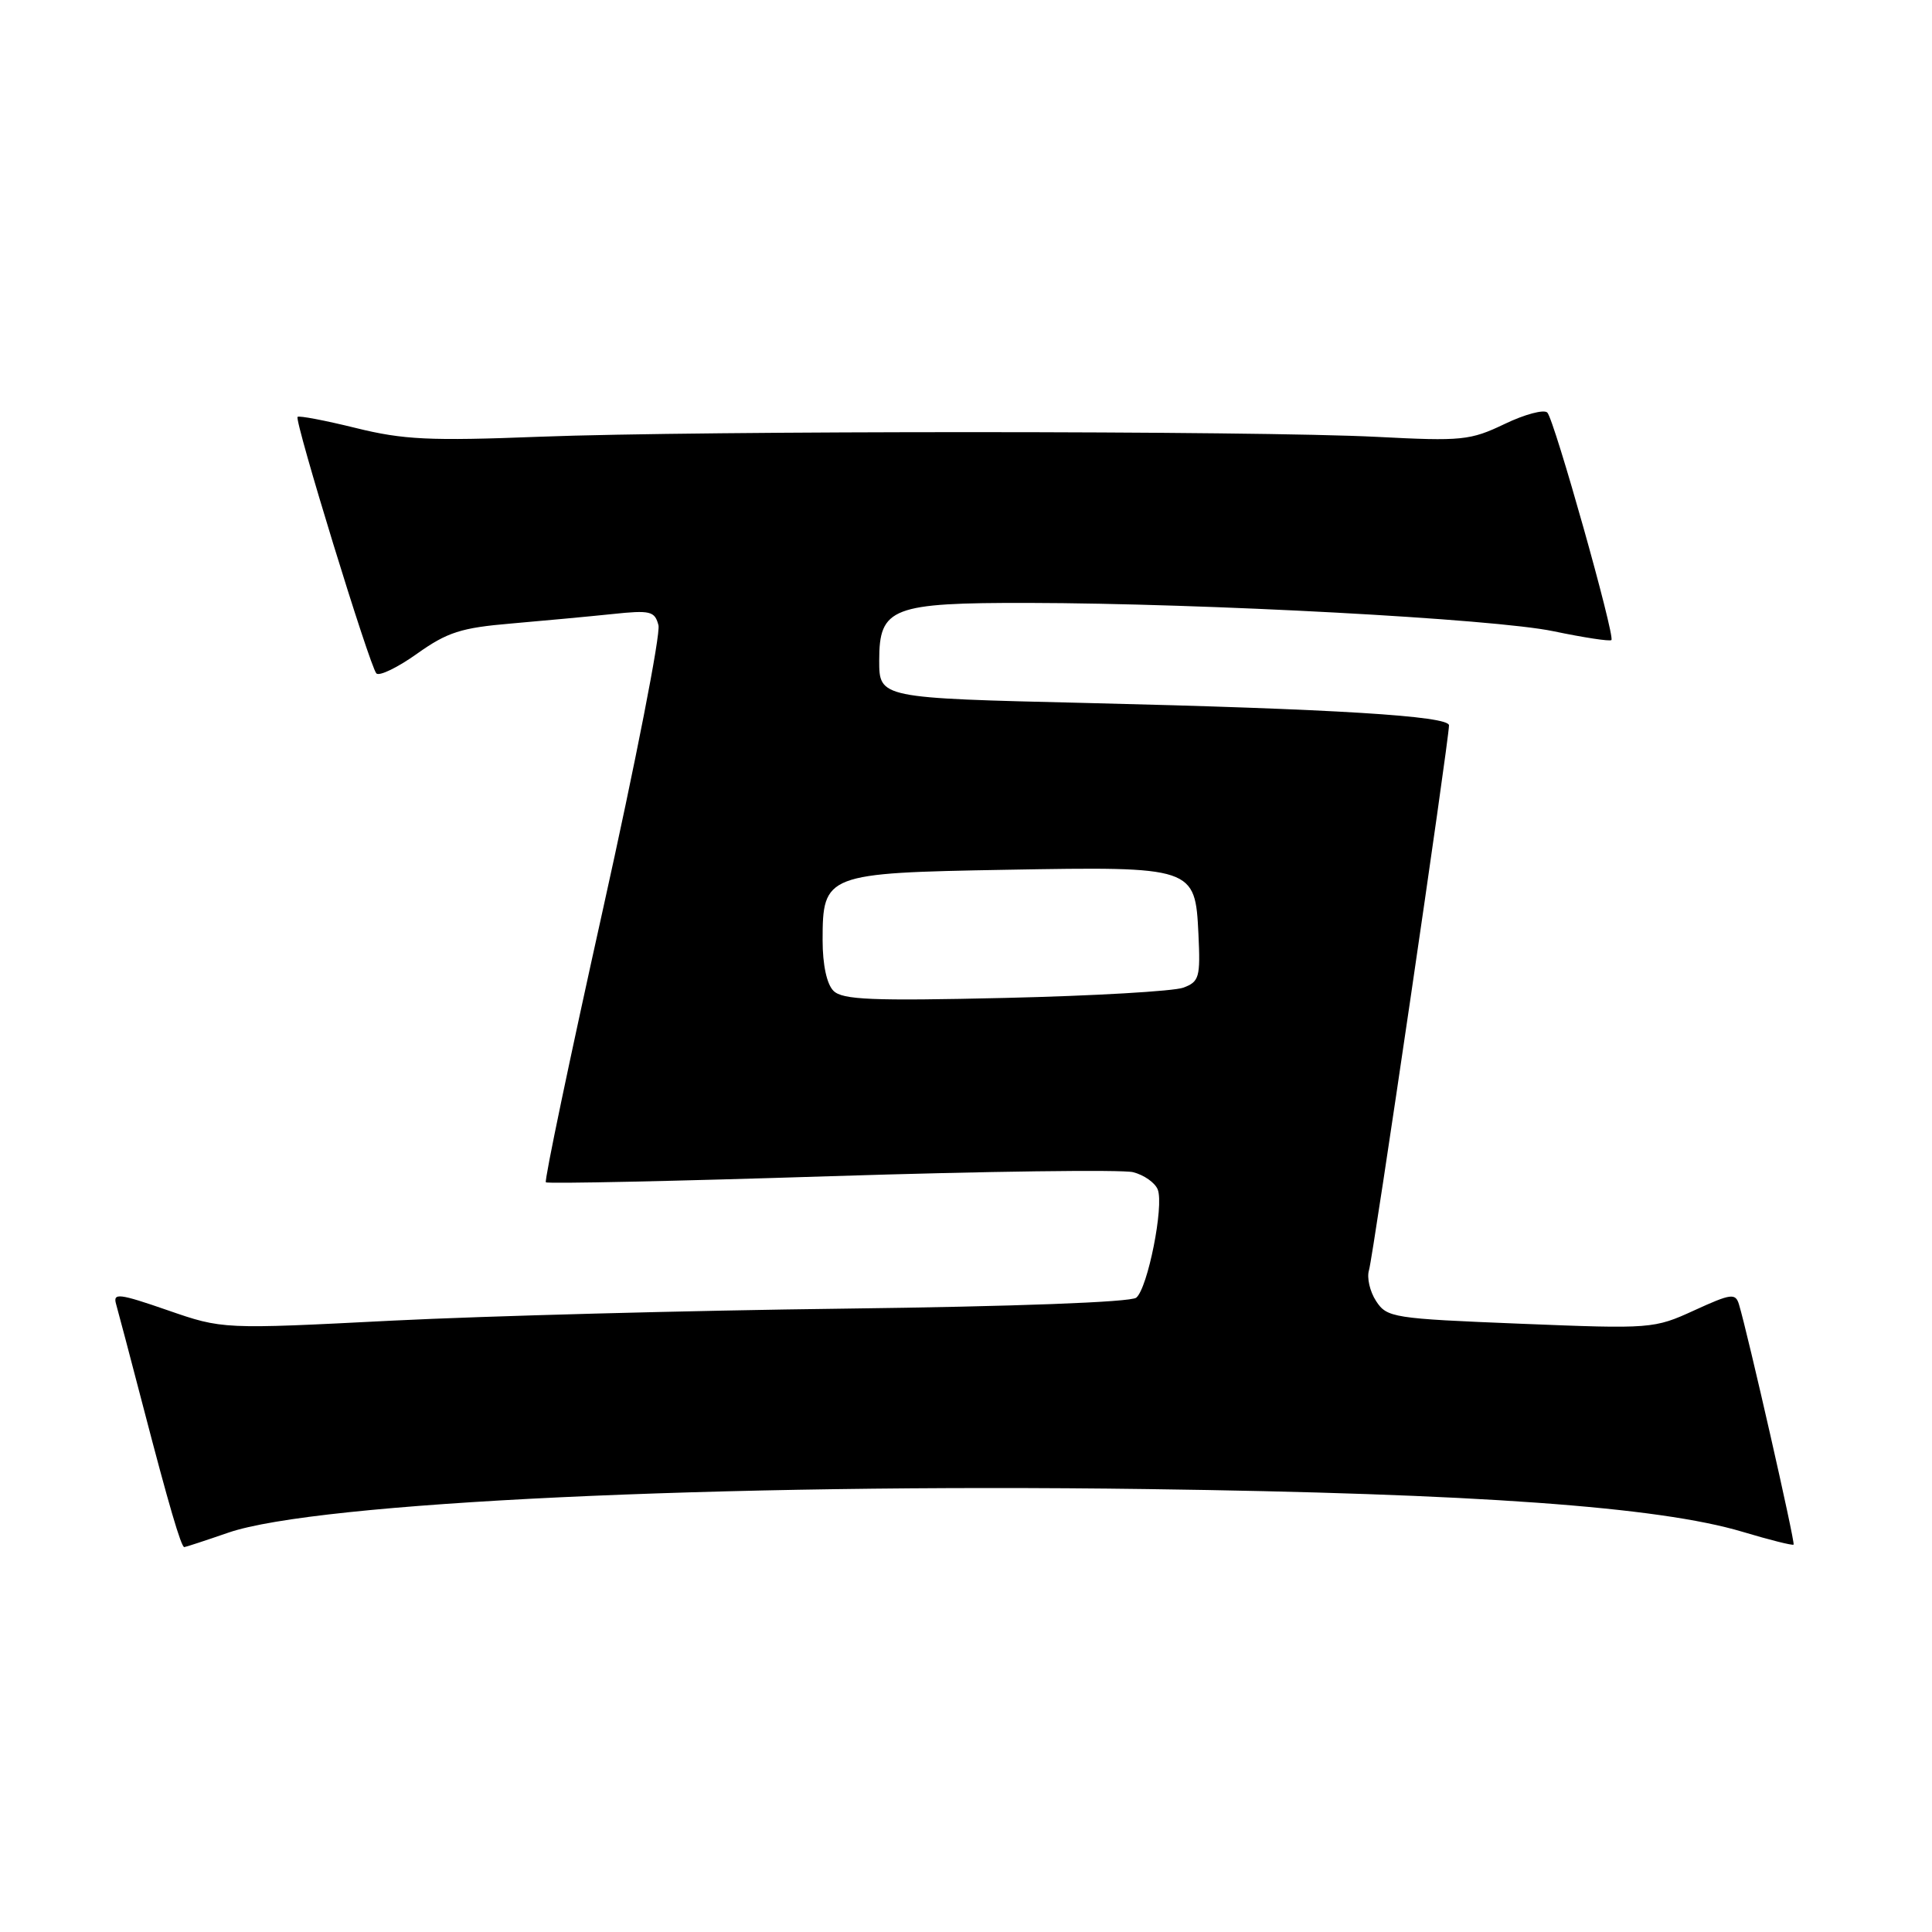 <?xml version="1.0" encoding="UTF-8" standalone="no"?>
<!DOCTYPE svg PUBLIC "-//W3C//DTD SVG 1.1//EN" "http://www.w3.org/Graphics/SVG/1.1/DTD/svg11.dtd" >
<svg xmlns="http://www.w3.org/2000/svg" xmlns:xlink="http://www.w3.org/1999/xlink" version="1.1" viewBox="0 0 256 256">
 <g >
 <path fill="currentColor"
d=" M 30.27 203.08 C 41.95 199.06 95.19 196.54 152.00 197.31 C 195.54 197.90 219.78 199.64 230.92 202.98 C 234.49 204.05 237.52 204.81 237.66 204.67 C 237.90 204.43 231.58 176.65 230.42 172.83 C 229.96 171.32 229.37 171.40 224.50 173.63 C 219.17 176.07 218.82 176.10 201.47 175.40 C 184.57 174.72 183.78 174.60 182.34 172.40 C 181.51 171.13 181.09 169.29 181.40 168.30 C 181.93 166.60 192.00 98.04 192.00 96.11 C 192.00 94.87 176.87 93.94 144.00 93.15 C 116.50 92.50 116.50 92.50 116.50 87.51 C 116.50 80.50 118.16 79.86 136.28 79.89 C 159.74 79.94 198.00 82.00 205.83 83.64 C 209.86 84.48 213.32 85.01 213.52 84.81 C 214.03 84.30 205.97 55.66 205.03 54.67 C 204.60 54.22 202.05 54.89 199.37 56.18 C 194.82 58.36 193.71 58.47 182.50 57.89 C 166.45 57.06 92.78 57.05 71.50 57.87 C 56.93 58.44 53.45 58.27 47.14 56.71 C 43.09 55.71 39.62 55.05 39.43 55.24 C 38.98 55.69 48.99 88.29 49.87 89.23 C 50.25 89.63 52.68 88.46 55.26 86.62 C 59.27 83.77 61.10 83.18 67.73 82.62 C 72.00 82.25 78.02 81.69 81.10 81.37 C 86.19 80.83 86.76 80.97 87.25 82.85 C 87.55 84.00 84.23 100.98 79.87 120.60 C 75.51 140.22 72.11 156.45 72.33 156.66 C 72.54 156.87 89.54 156.51 110.11 155.85 C 130.68 155.20 148.69 154.96 150.14 155.32 C 151.59 155.69 153.06 156.72 153.41 157.63 C 154.25 159.81 152.08 170.69 150.56 171.95 C 149.84 172.55 134.42 173.12 111.93 173.40 C 91.34 173.65 64.38 174.37 52.00 174.99 C 29.50 176.14 29.50 176.14 22.20 173.61 C 15.76 171.38 14.95 171.29 15.38 172.79 C 15.65 173.73 17.28 179.90 19.00 186.50 C 22.35 199.37 24.00 205.00 24.42 205.00 C 24.57 205.00 27.20 204.14 30.27 203.08 Z  M 110.44 131.29 C 109.55 130.41 109.00 127.83 109.00 124.58 C 109.00 115.83 109.41 115.67 133.29 115.25 C 158.24 114.81 158.37 114.86 158.80 123.78 C 159.07 129.50 158.91 130.08 156.80 130.87 C 155.53 131.34 144.91 131.96 133.19 132.23 C 115.52 132.64 111.63 132.48 110.44 131.29 Z "/>
</g>
</svg>